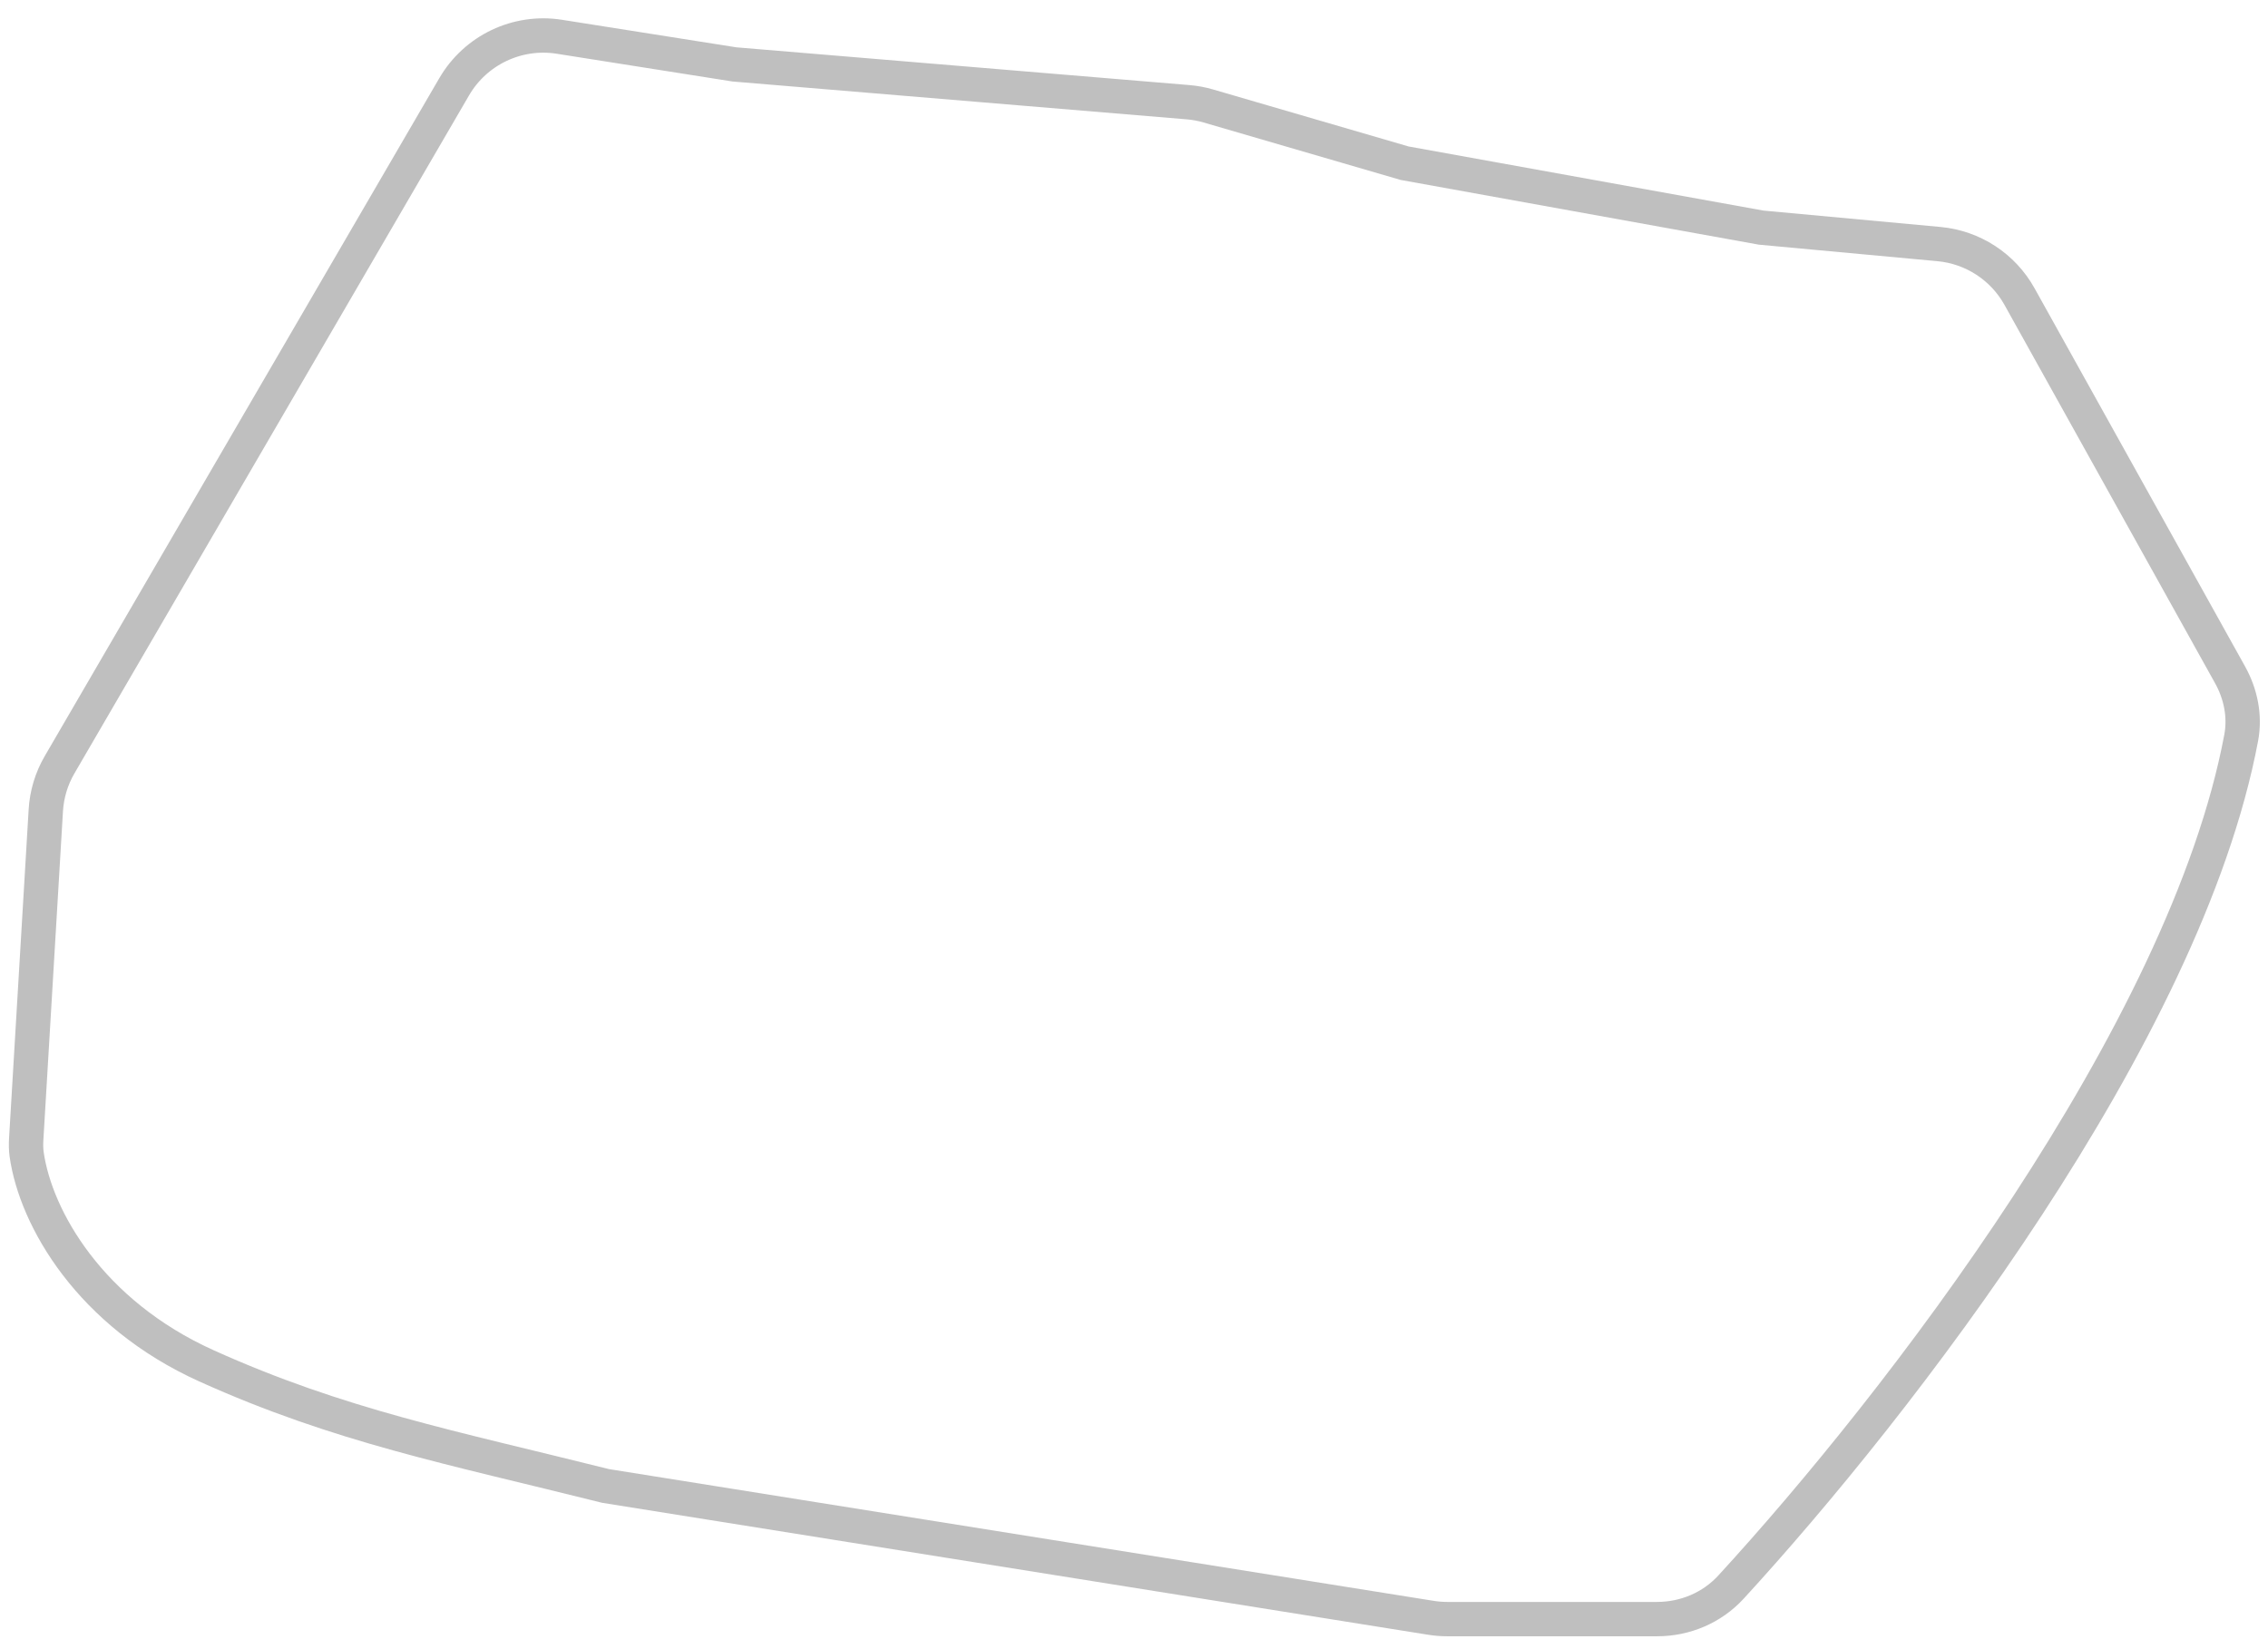 <svg width="66" height="48" viewBox="0 0 66 48" fill="none" xmlns="http://www.w3.org/2000/svg">
<path opacity="0.5" d="M1.734 22.258L13.217 2.525C13.84 1.455 15.056 0.877 16.278 1.07L21.375 1.875L34.574 2.975C34.774 2.992 34.972 3.028 35.165 3.085L40.875 4.75L51.25 6.625L56.425 7.104C57.411 7.195 58.288 7.767 58.769 8.632L64.894 19.637C65.207 20.198 65.338 20.844 65.22 21.474C63.6 30.098 55.214 40.92 50.373 46.193C49.82 46.796 49.038 47.125 48.22 47.125H42.113C41.955 47.125 41.796 47.112 41.64 47.087L17.625 43.25C13.125 42.125 9.875 41.5 6 39.75C2.629 38.227 1.041 35.472 0.775 33.596C0.755 33.449 0.754 33.301 0.763 33.153L1.333 23.588C1.36 23.119 1.498 22.663 1.734 22.258Z" stroke="black" stroke-opacity="0.5"/>
</svg>
